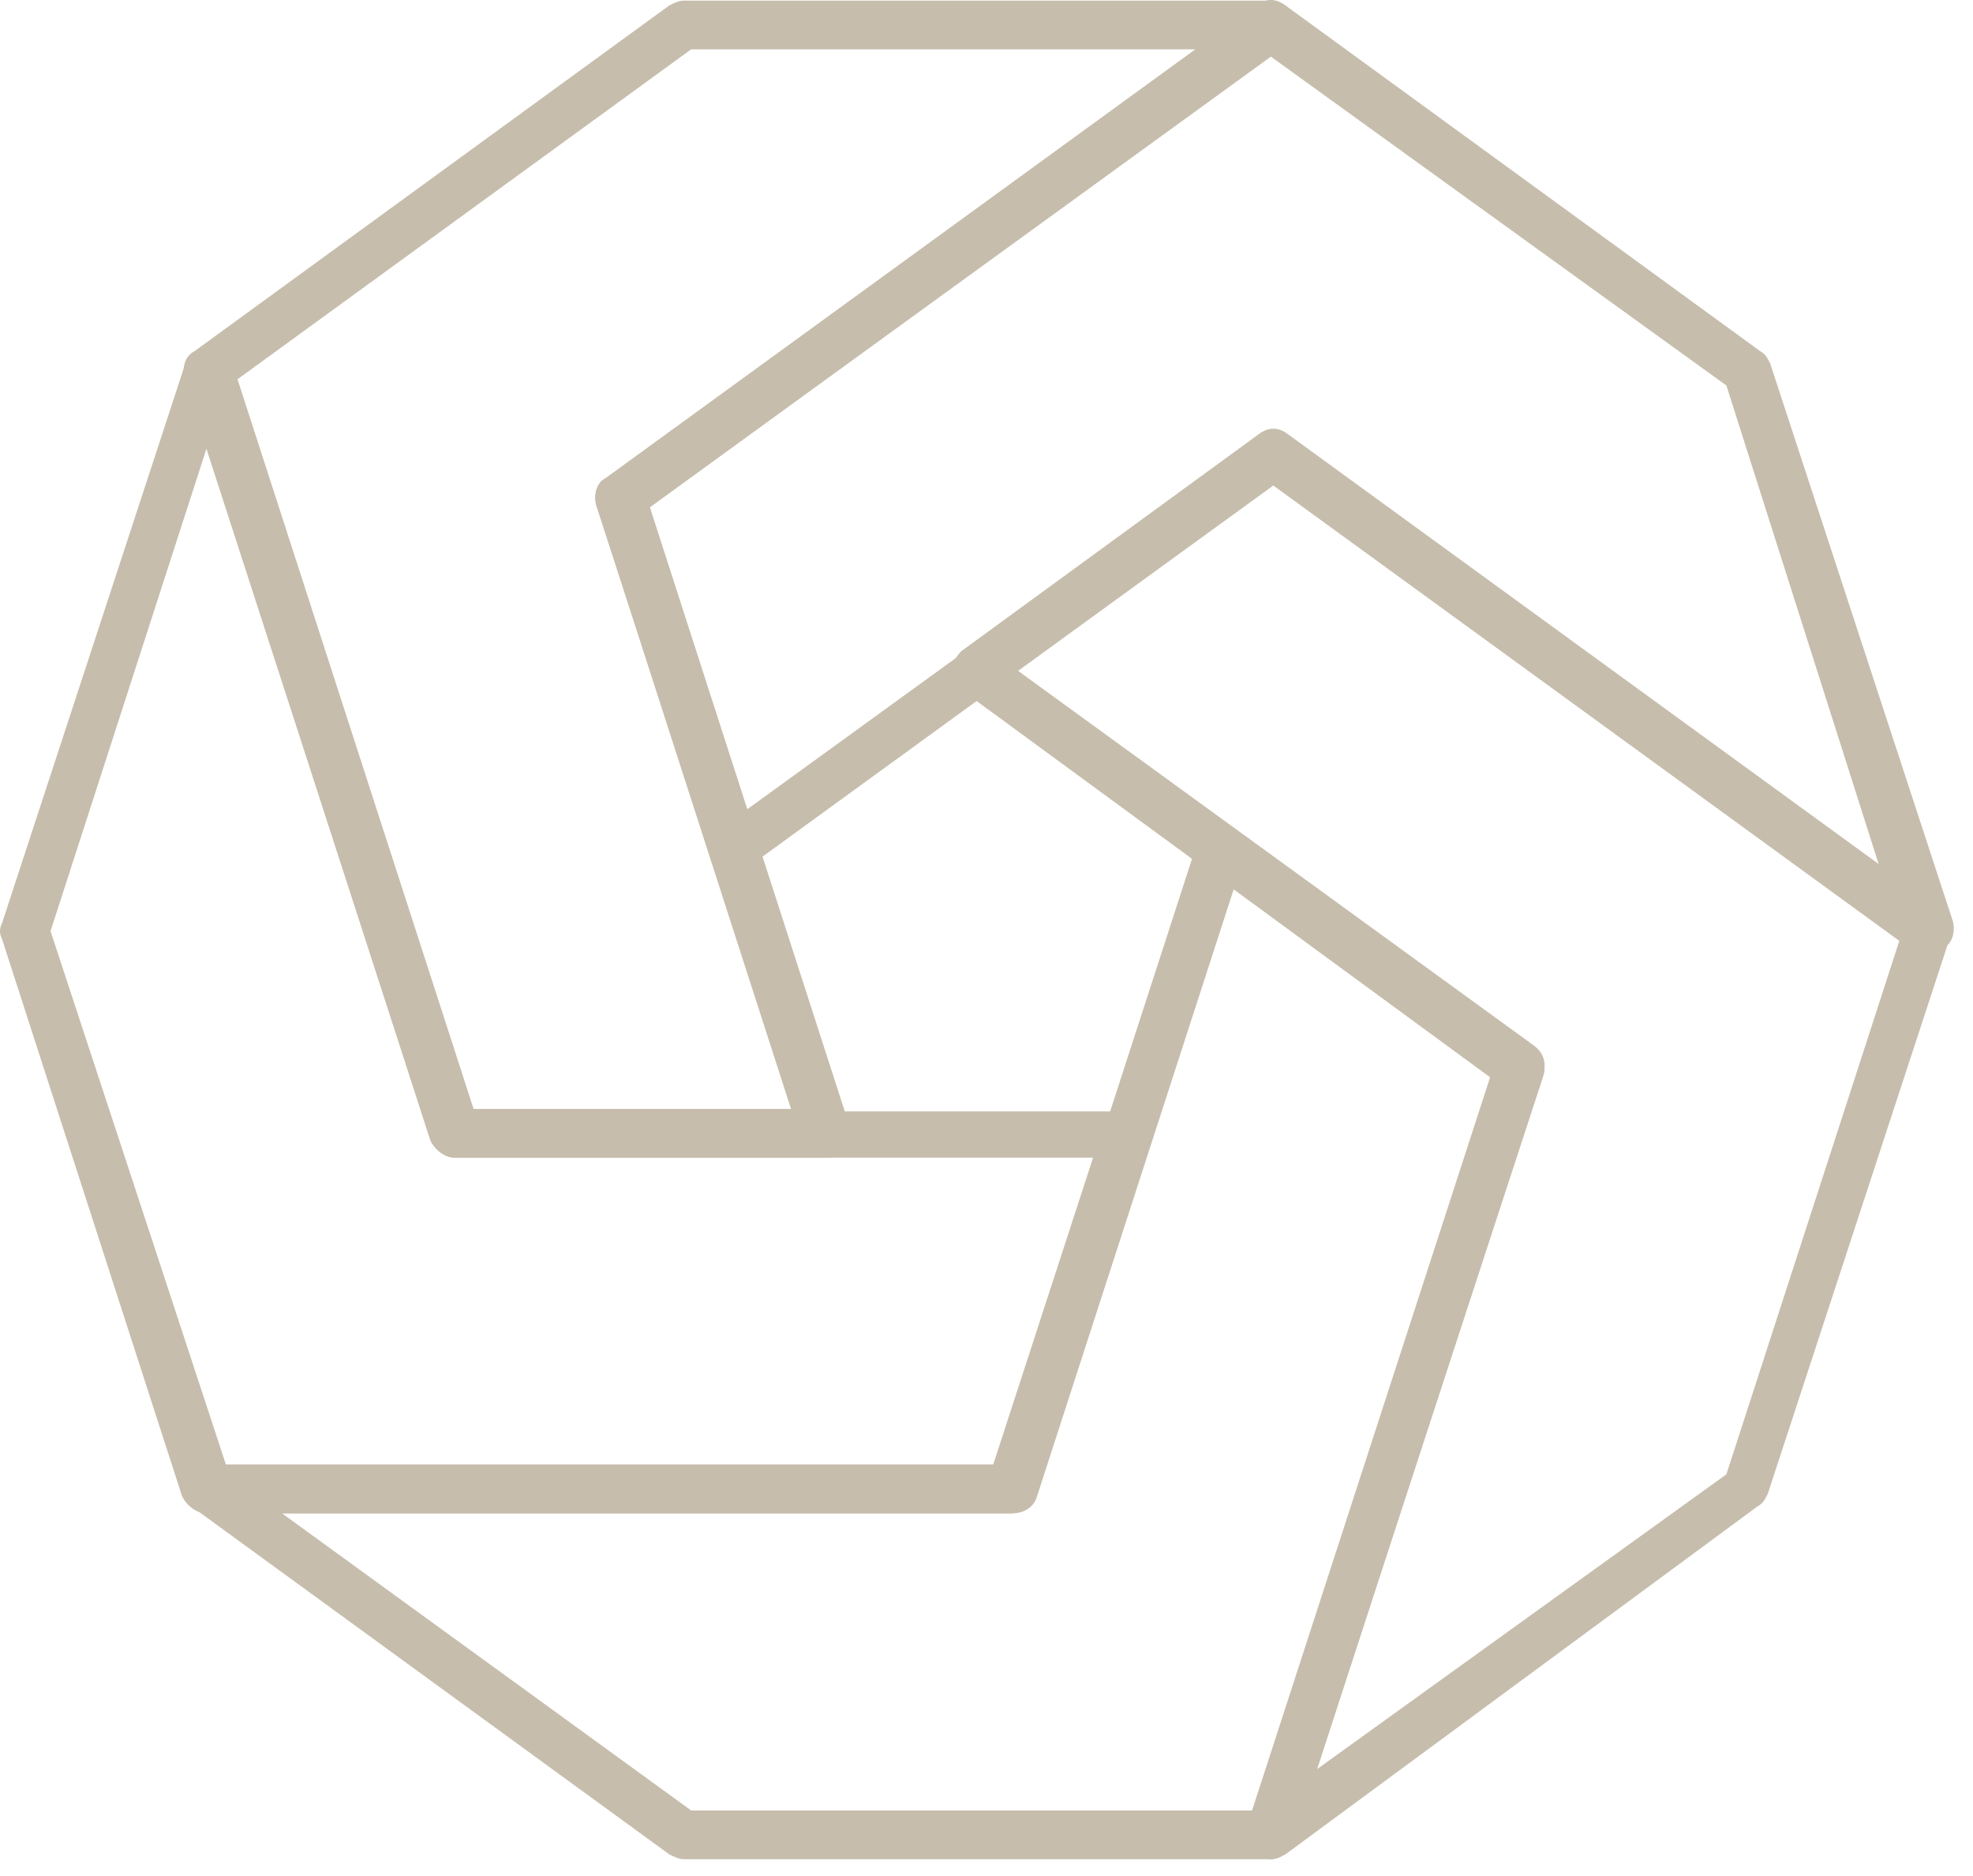 <svg width="81" height="77" viewBox="0 0 81 77" fill="none" xmlns="http://www.w3.org/2000/svg">
<path d="M52.175 76.325H28.075C27.875 76.325 27.675 76.225 27.475 76.125L7.975 61.925C7.575 61.625 7.475 61.225 7.575 60.825C7.675 60.425 8.075 60.125 8.575 60.125H40.875L49.175 34.525C49.275 34.225 49.475 34.025 49.775 33.925C50.075 33.825 50.375 33.925 50.675 34.025L62.975 43.025C63.375 43.325 63.475 43.725 63.375 44.125L53.075 75.625C52.975 76.025 52.575 76.325 52.175 76.325ZM28.375 74.325H51.475L61.275 44.125L50.675 36.425L42.575 61.425C42.475 61.825 42.075 62.125 41.575 62.125H11.575L28.375 74.325Z" fill="#C6BDAC"/>
<path d="M52.175 76.325C51.975 76.325 51.775 76.225 51.575 76.125C51.175 75.825 51.075 75.425 51.175 75.025L61.175 44.225L39.475 28.325C39.175 28.125 39.075 27.825 39.075 27.525C39.075 27.225 39.275 26.925 39.475 26.725L51.675 17.825C52.075 17.525 52.475 17.525 52.875 17.825L79.675 37.325C80.075 37.625 80.175 38.025 80.075 38.425L72.575 61.325C72.475 61.525 72.375 61.725 72.175 61.825L52.775 76.125C52.575 76.225 52.375 76.325 52.175 76.325ZM41.775 27.525L62.975 42.925C63.375 43.225 63.475 43.625 63.375 44.025L54.075 72.625L70.875 60.525L77.975 38.625L52.275 19.925L41.775 27.525Z" fill="#C6BDAC"/>
<path d="M79.175 39.225C78.975 39.225 78.775 39.125 78.575 39.025L52.275 19.925L30.675 35.625C30.375 35.825 30.075 35.825 29.775 35.725C29.475 35.625 29.275 35.425 29.175 35.125L24.475 20.725C24.375 20.325 24.475 19.825 24.875 19.625L51.575 0.225C51.975 -0.075 52.375 -0.075 52.775 0.225L72.275 14.425C72.475 14.525 72.575 14.725 72.675 14.925L80.175 37.825C80.275 38.225 80.175 38.725 79.775 38.925C79.575 39.125 79.375 39.225 79.175 39.225ZM52.275 17.725C52.475 17.725 52.675 17.825 52.875 17.925L77.175 35.625L70.875 15.825L52.175 2.325L26.675 20.825L30.675 33.225L51.775 17.925C51.875 17.725 52.075 17.725 52.275 17.725Z" fill="#C6BDAC"/>
<path d="M33.975 47.525H18.675C18.275 47.525 17.875 47.225 17.675 46.825L7.575 15.525C7.475 15.125 7.575 14.625 7.975 14.425L27.475 0.225C27.675 0.125 27.875 0.025 28.075 0.025H52.175C52.575 0.025 52.975 0.325 53.175 0.725C53.375 1.125 53.175 1.625 52.775 1.825L26.675 20.825L34.875 46.225C34.975 46.525 34.875 46.825 34.775 47.125C34.675 47.425 34.275 47.525 33.975 47.525ZM19.375 45.525H32.475L24.475 20.725C24.375 20.325 24.475 19.825 24.875 19.625L49.075 2.025H28.375L9.675 15.625L19.375 45.525Z" fill="#C6BDAC"/>
<path d="M41.475 62.125H8.475C8.075 62.125 7.675 61.825 7.475 61.425L0.075 38.525C-0.025 38.325 -0.025 38.125 0.075 37.925L7.575 15.025C7.675 14.625 8.075 14.325 8.575 14.325C9.075 14.325 9.375 14.625 9.575 15.025L19.475 45.625H46.275C46.575 45.625 46.875 45.825 47.075 46.025C47.275 46.325 47.275 46.625 47.175 46.925L42.475 61.525C42.375 61.825 41.975 62.125 41.475 62.125ZM9.275 60.125H40.775L44.875 47.525H18.675C18.275 47.525 17.875 47.225 17.675 46.825L8.475 18.425L2.075 38.225L9.275 60.125Z" fill="#C6BDAC"/>
</svg>
